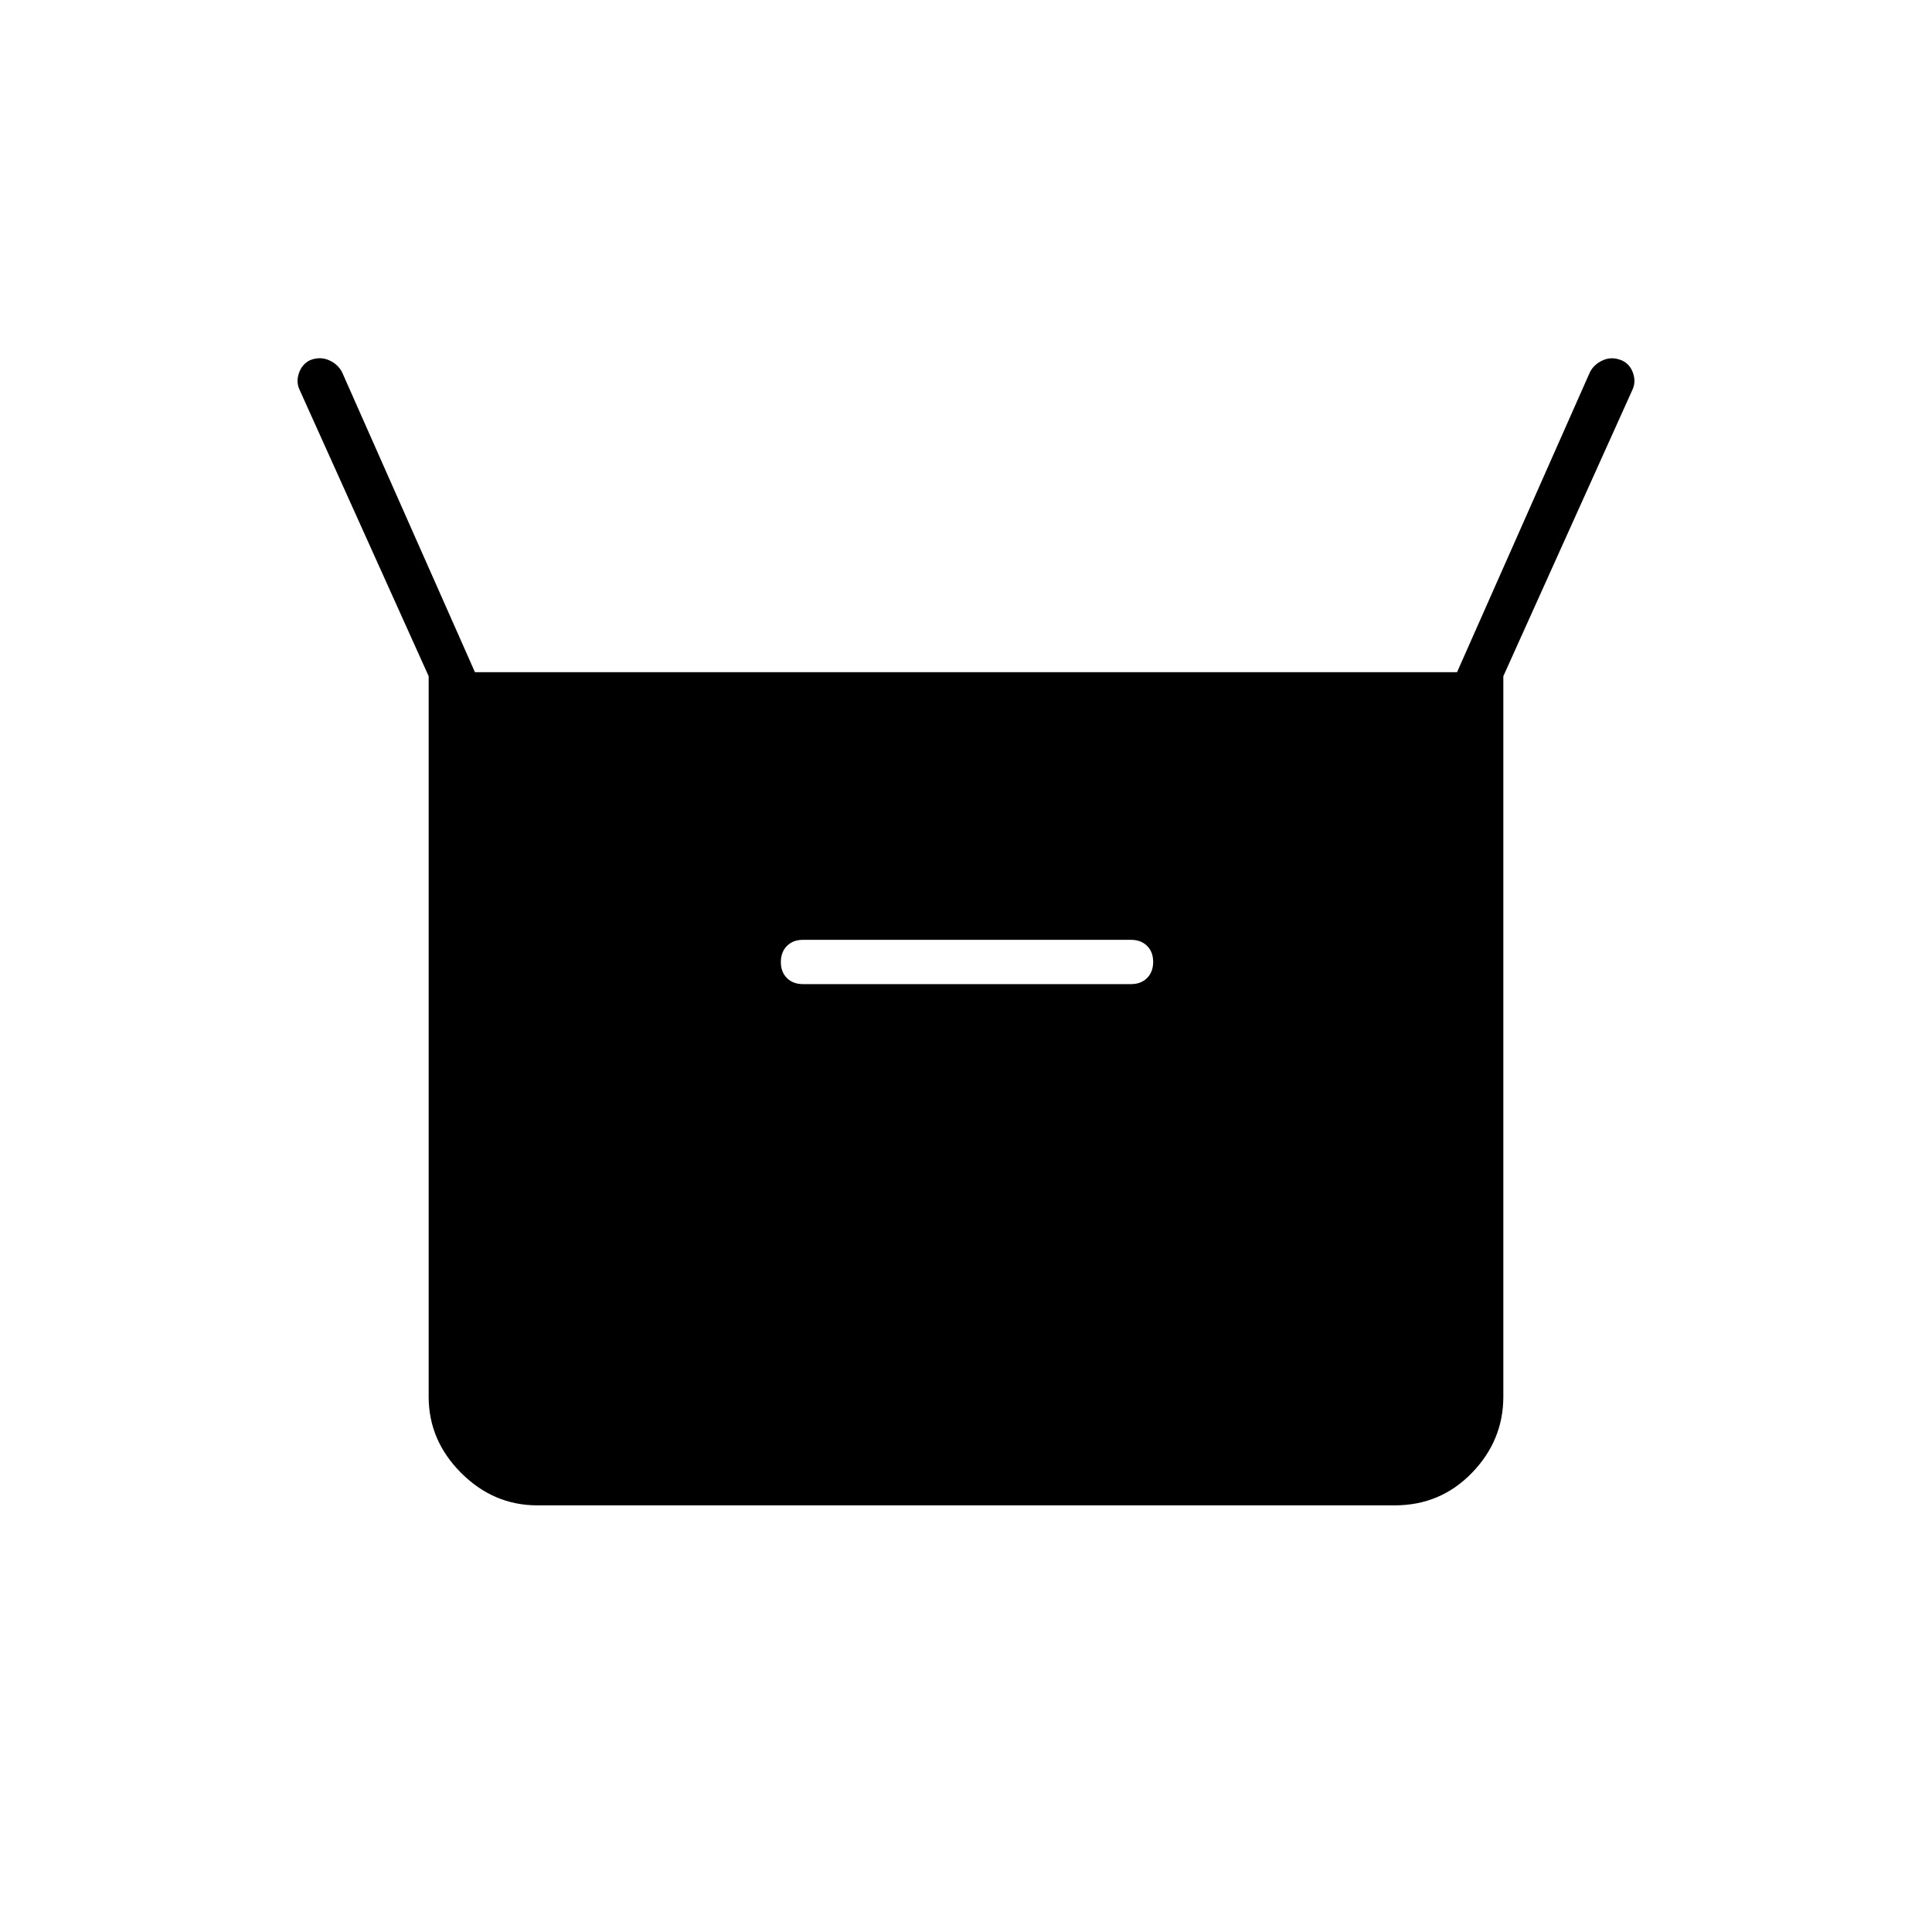 <svg xmlns="http://www.w3.org/2000/svg" height="48" viewBox="0 -960 960 960" width="48"><path d="M213-266v-358l-64-142q-2-4-.5-8.5t5.5-6.5q5-2 9.5 0t6.5 6l66 149h488l66-149q2-4 6.5-6t9.5.133q4 1.867 5.5 6.367t-.5 8.5l-64 142v358q0 21.75-15.625 37.875T693-212H267q-21.75 0-37.875-16.125T213-266Zm186-205h163q4.95 0 7.975-3.035 3.025-3.035 3.025-8T569.975-490q-3.025-3-7.975-3H399q-4.95 0-7.975 3.035-3.025 3.035-3.025 8t3.025 7.965q3.025 3 7.975 3Z"/></svg>